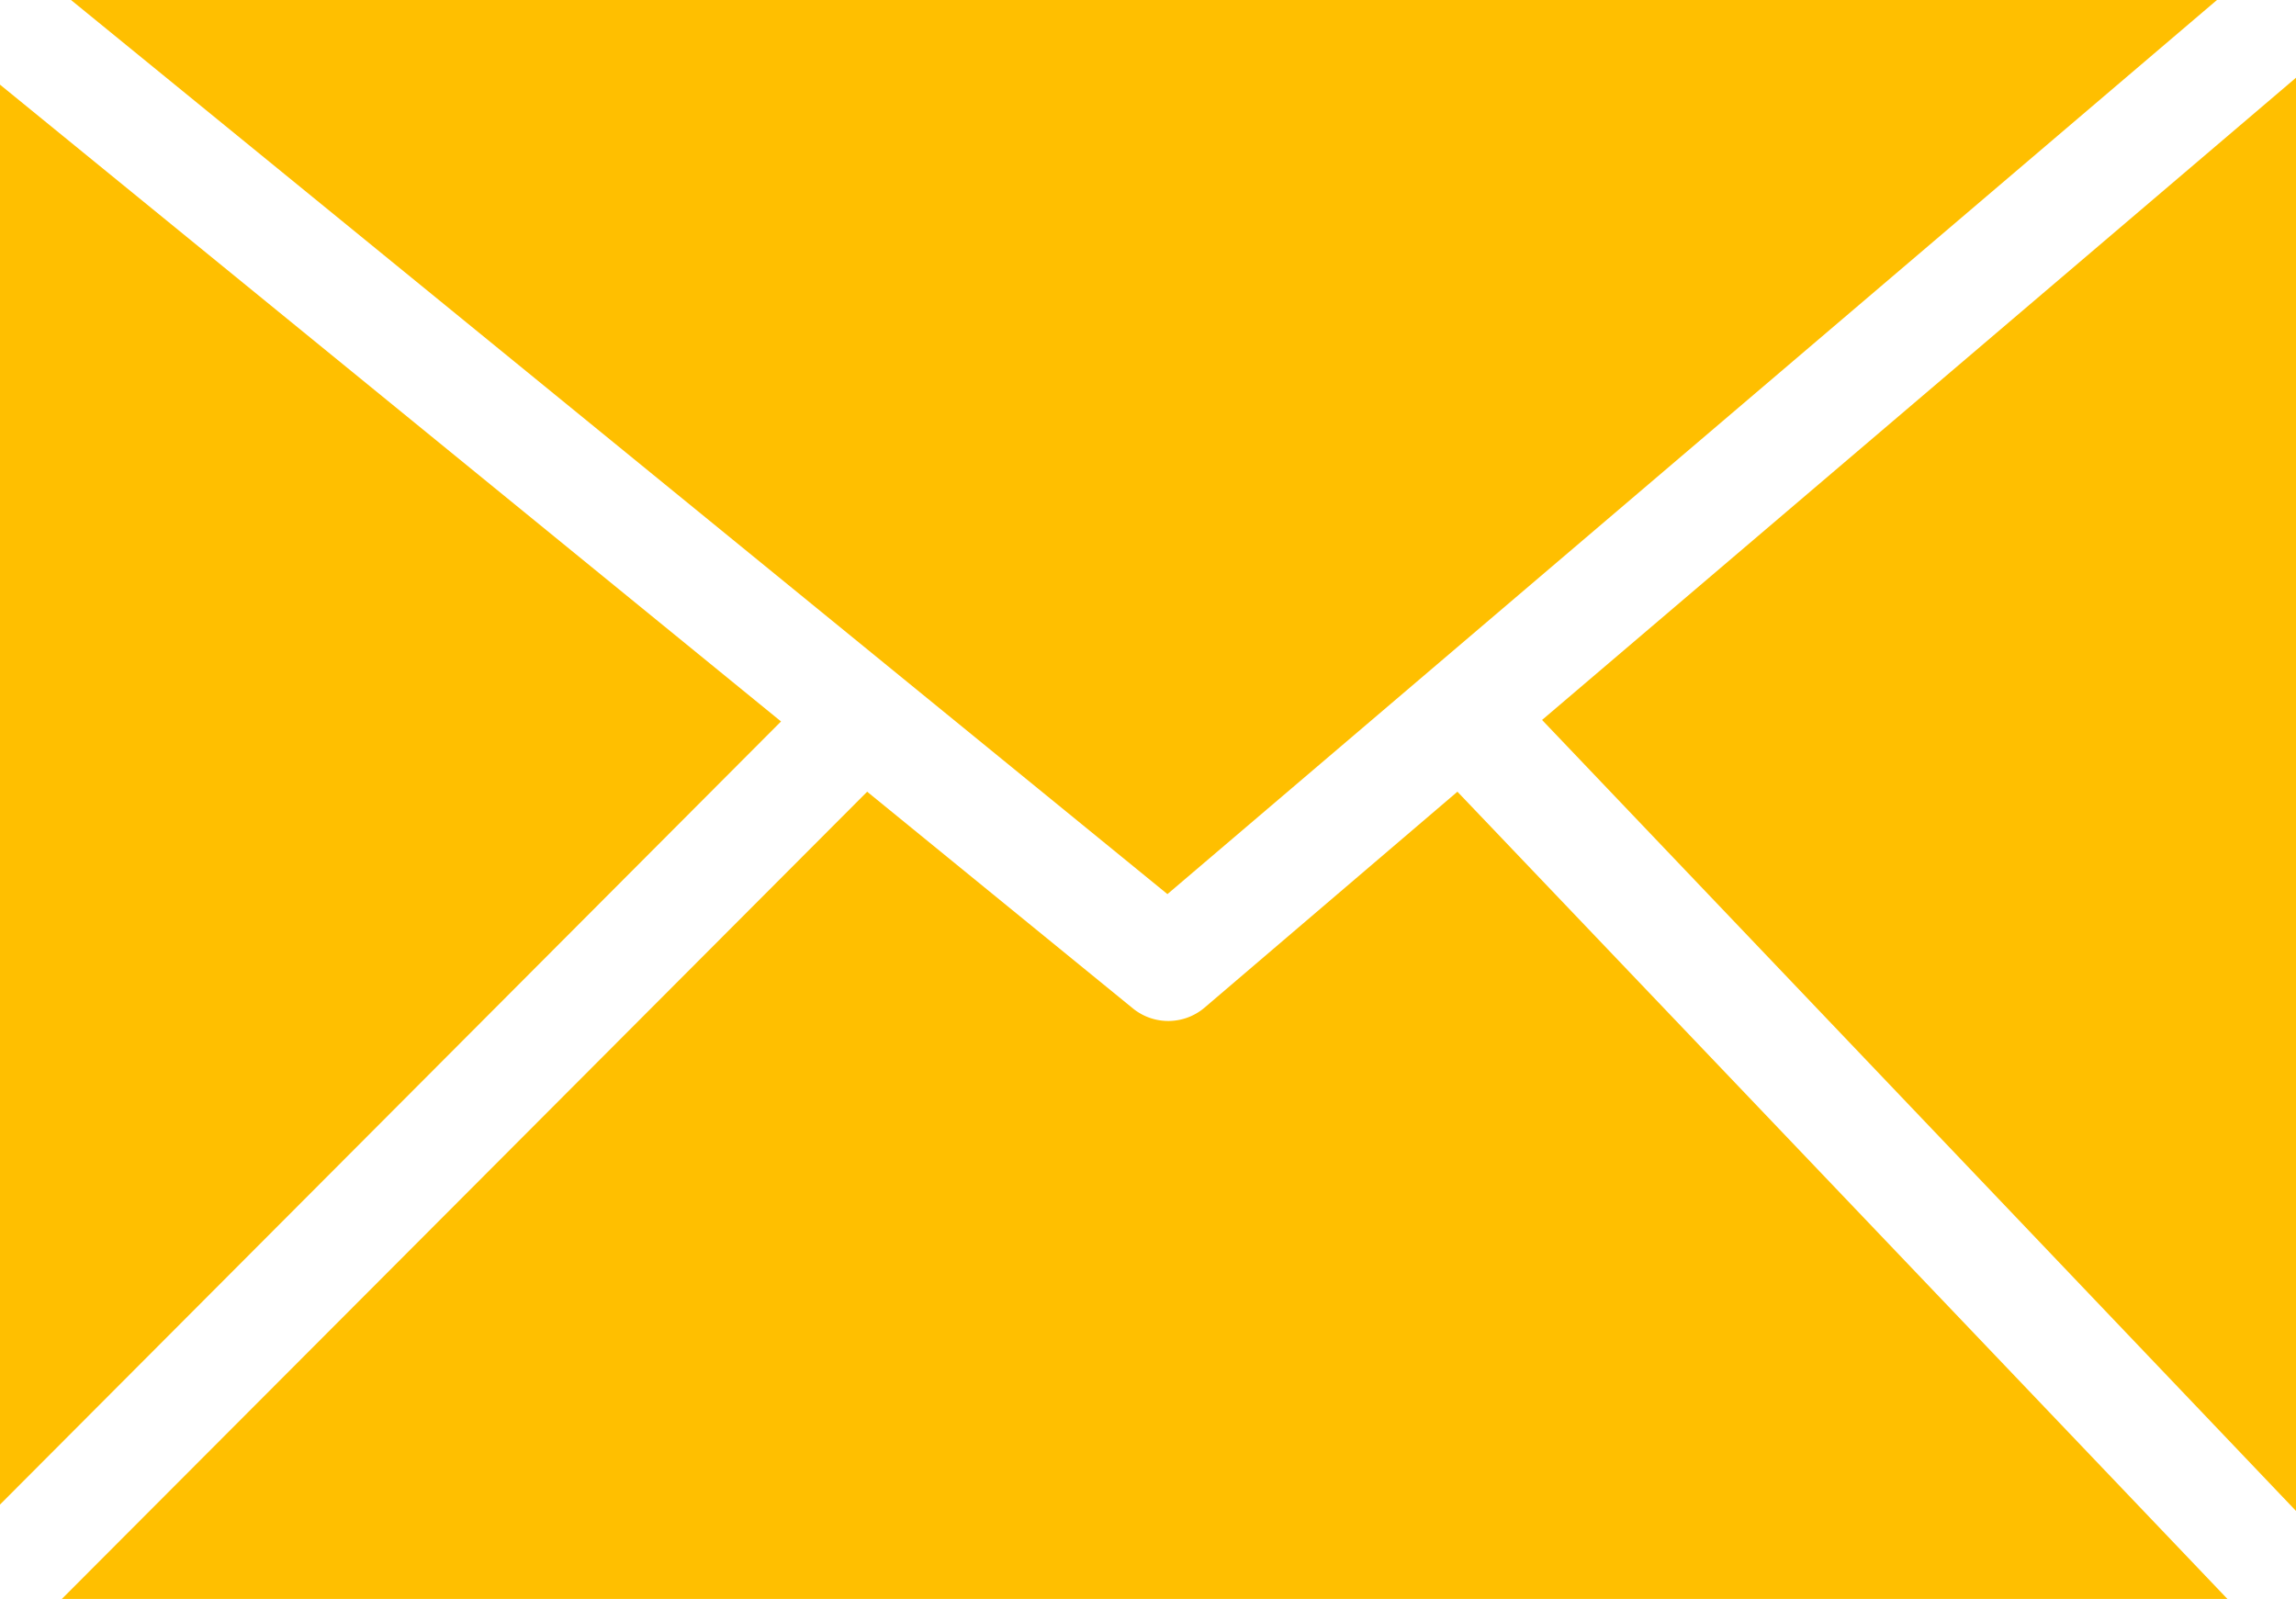 <svg id="Layer_1" data-name="Layer 1" xmlns="http://www.w3.org/2000/svg" viewBox="0 0 122.88 85.57"><defs><style>.cls-1{fill:#ffbf00;}</style></defs><title>purple-mail</title><path class="cls-1" d="M3.8,0,62.48,47.85,118.65,0ZM0,80.52,41.8,38.61,0,4.53v76ZM46.41,42.37,3.31,85.57h115.9L78,42.37,64.45,53.94h0a3,3,0,0,1-3.79.05L46.41,42.37Zm36.12-3.84,40.35,42.33V4.16L82.53,38.53Z"/></svg>
